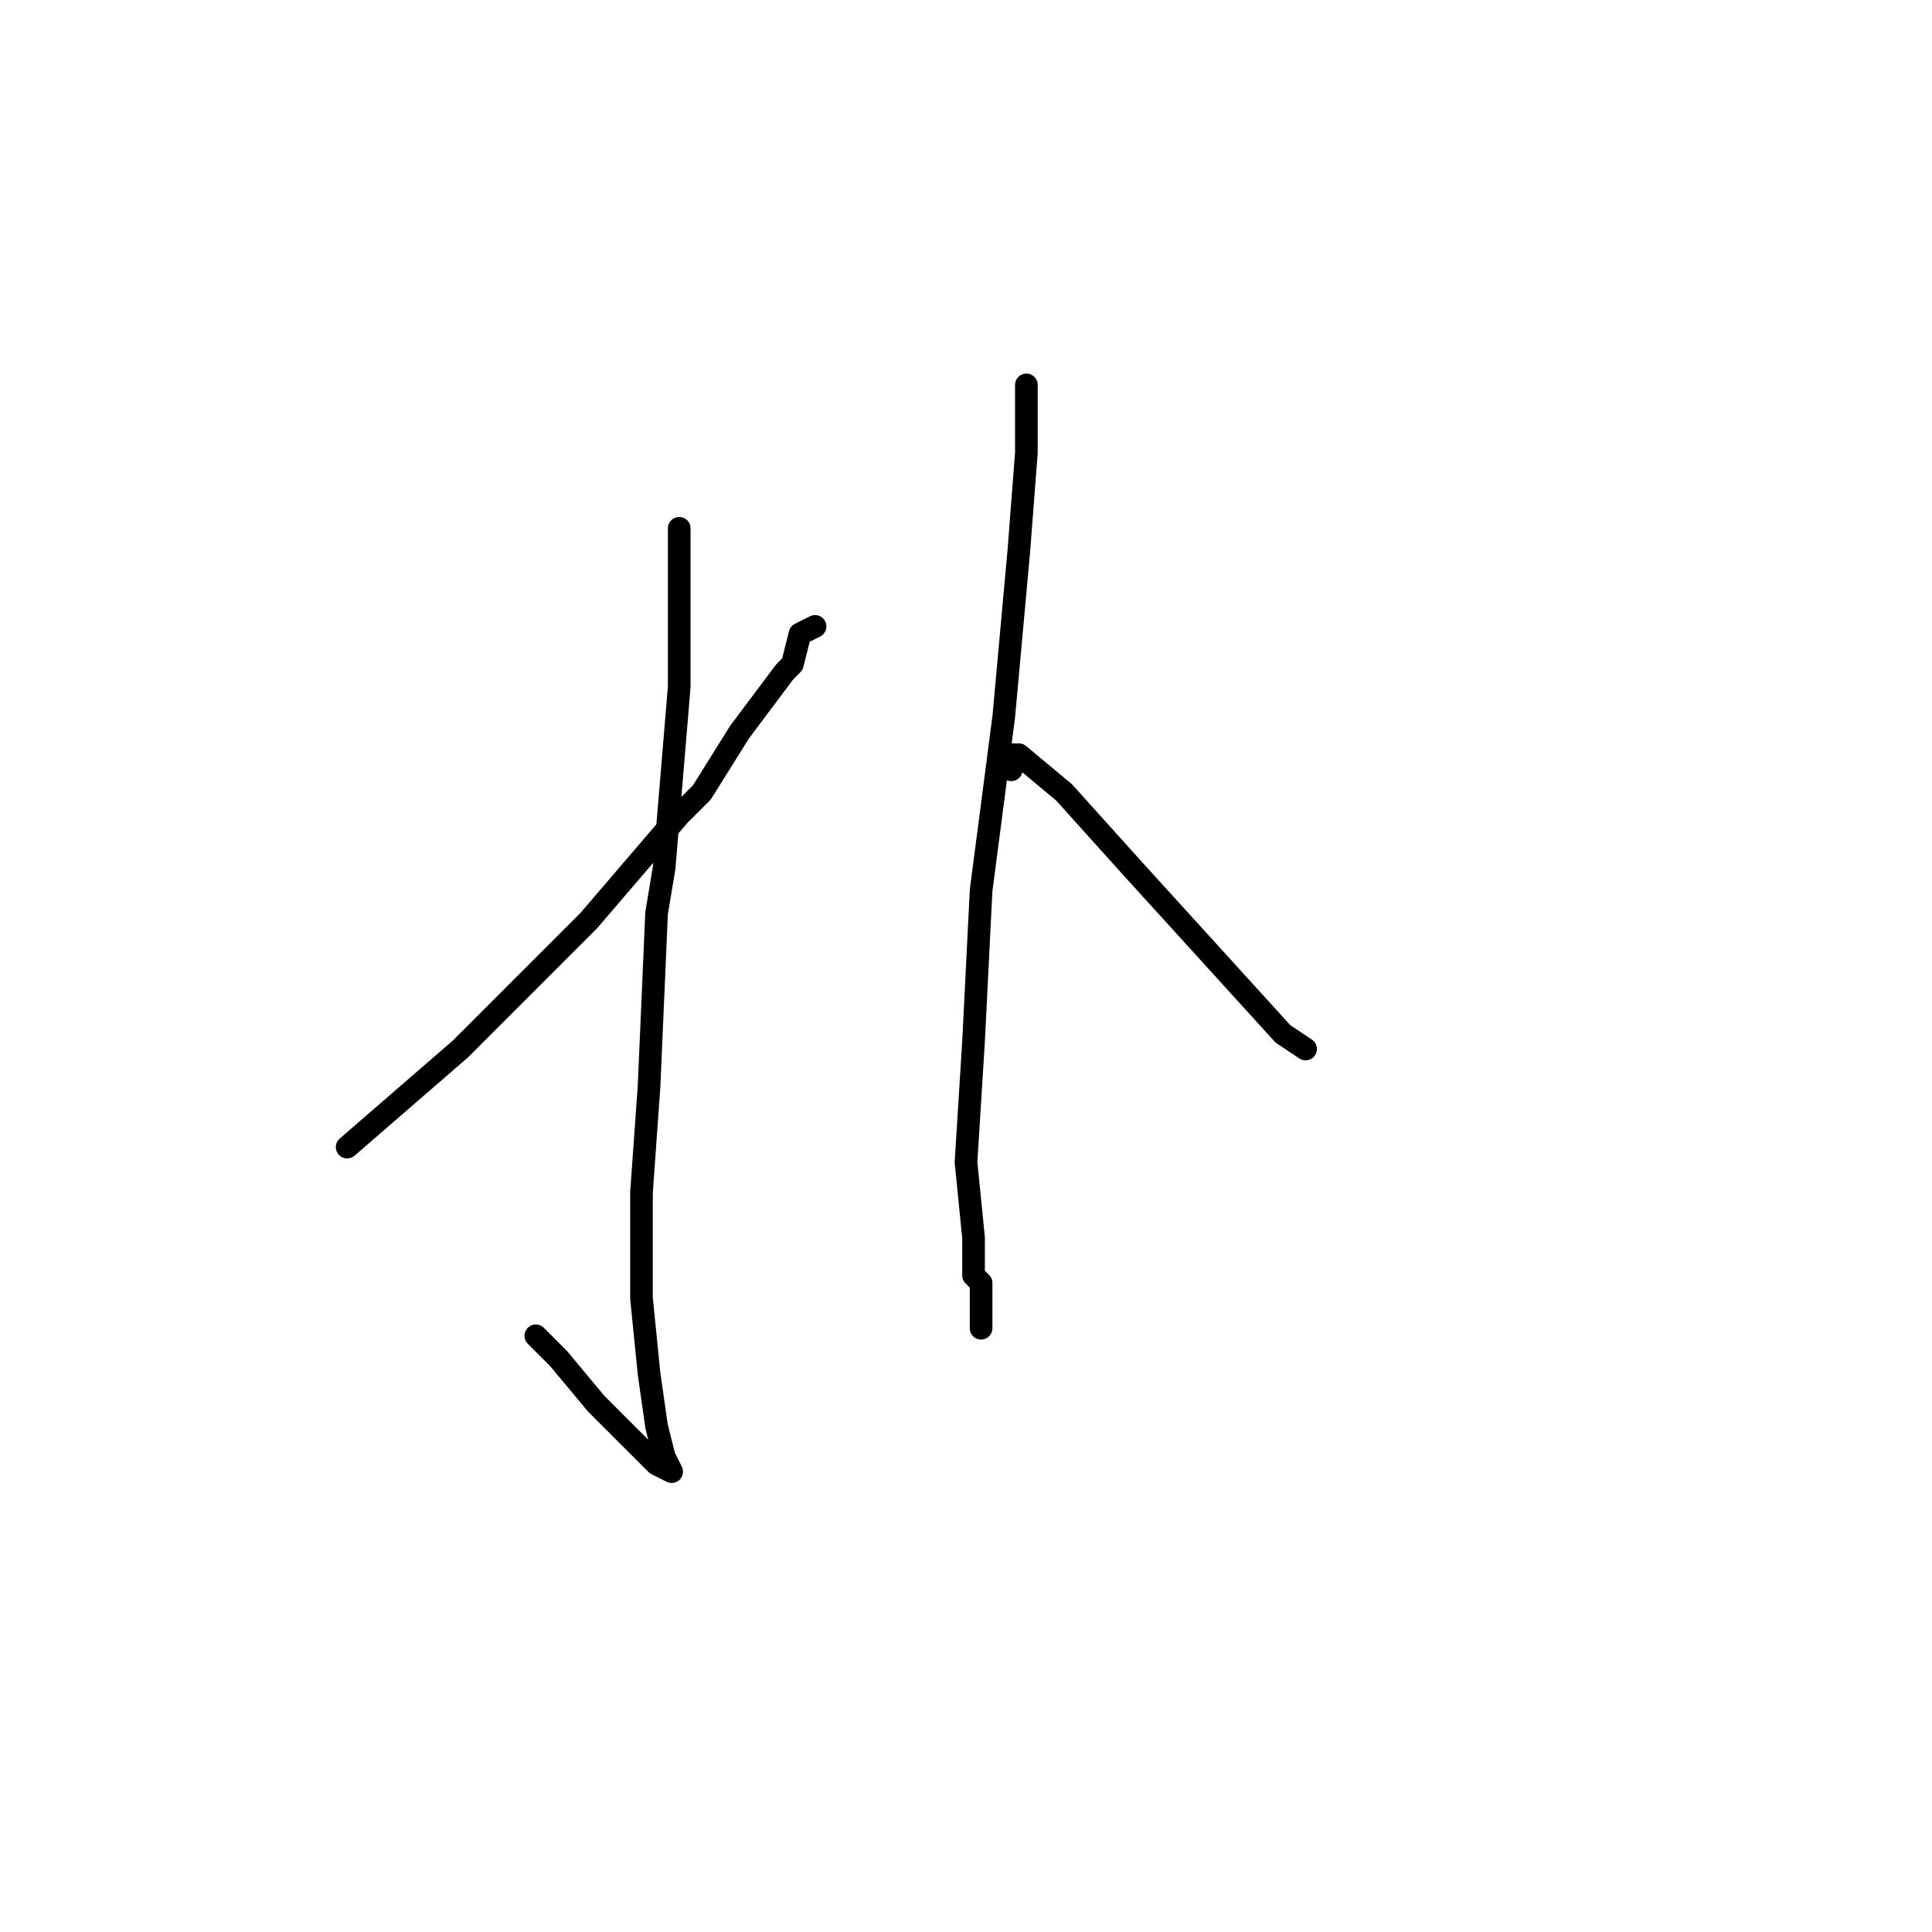 <?xml version="1.0" standalone="no"?>
    <svg width="256" height="256" xmlns="http://www.w3.org/2000/svg" version="1.1">
    <polyline stroke="black" stroke-width="3" stroke-linecap="round" fill="transparent" stroke-linejoin="round" points="108 83 106 84 105 88 104 89 98 97 93 105 90 108 78 122 61 139 46 152 46 152 " />
        <polyline stroke="black" stroke-width="3" stroke-linecap="round" fill="transparent" stroke-linejoin="round" points="90 70 90 76 90 91 88 115 87 121 86 144 85 158 85 161 85 170 85 172 86 182 87 189 88 193 89 195 87 194 85 192 84 191 81 188 79 186 74 180 71 177 71 177 " />
        <polyline stroke="black" stroke-width="3" stroke-linecap="round" fill="transparent" stroke-linejoin="round" points="136 51 136 53 136 60 135 73 133 95 130 118 129 138 128 154 129 164 129 169 130 170 130 175 130 176 130 176 " />
        <polyline stroke="black" stroke-width="3" stroke-linecap="round" fill="transparent" stroke-linejoin="round" points="134 102 133 101 133 100 135 100 141 105 150 115 160 126 170 137 173 139 173 139 " />
        </svg>